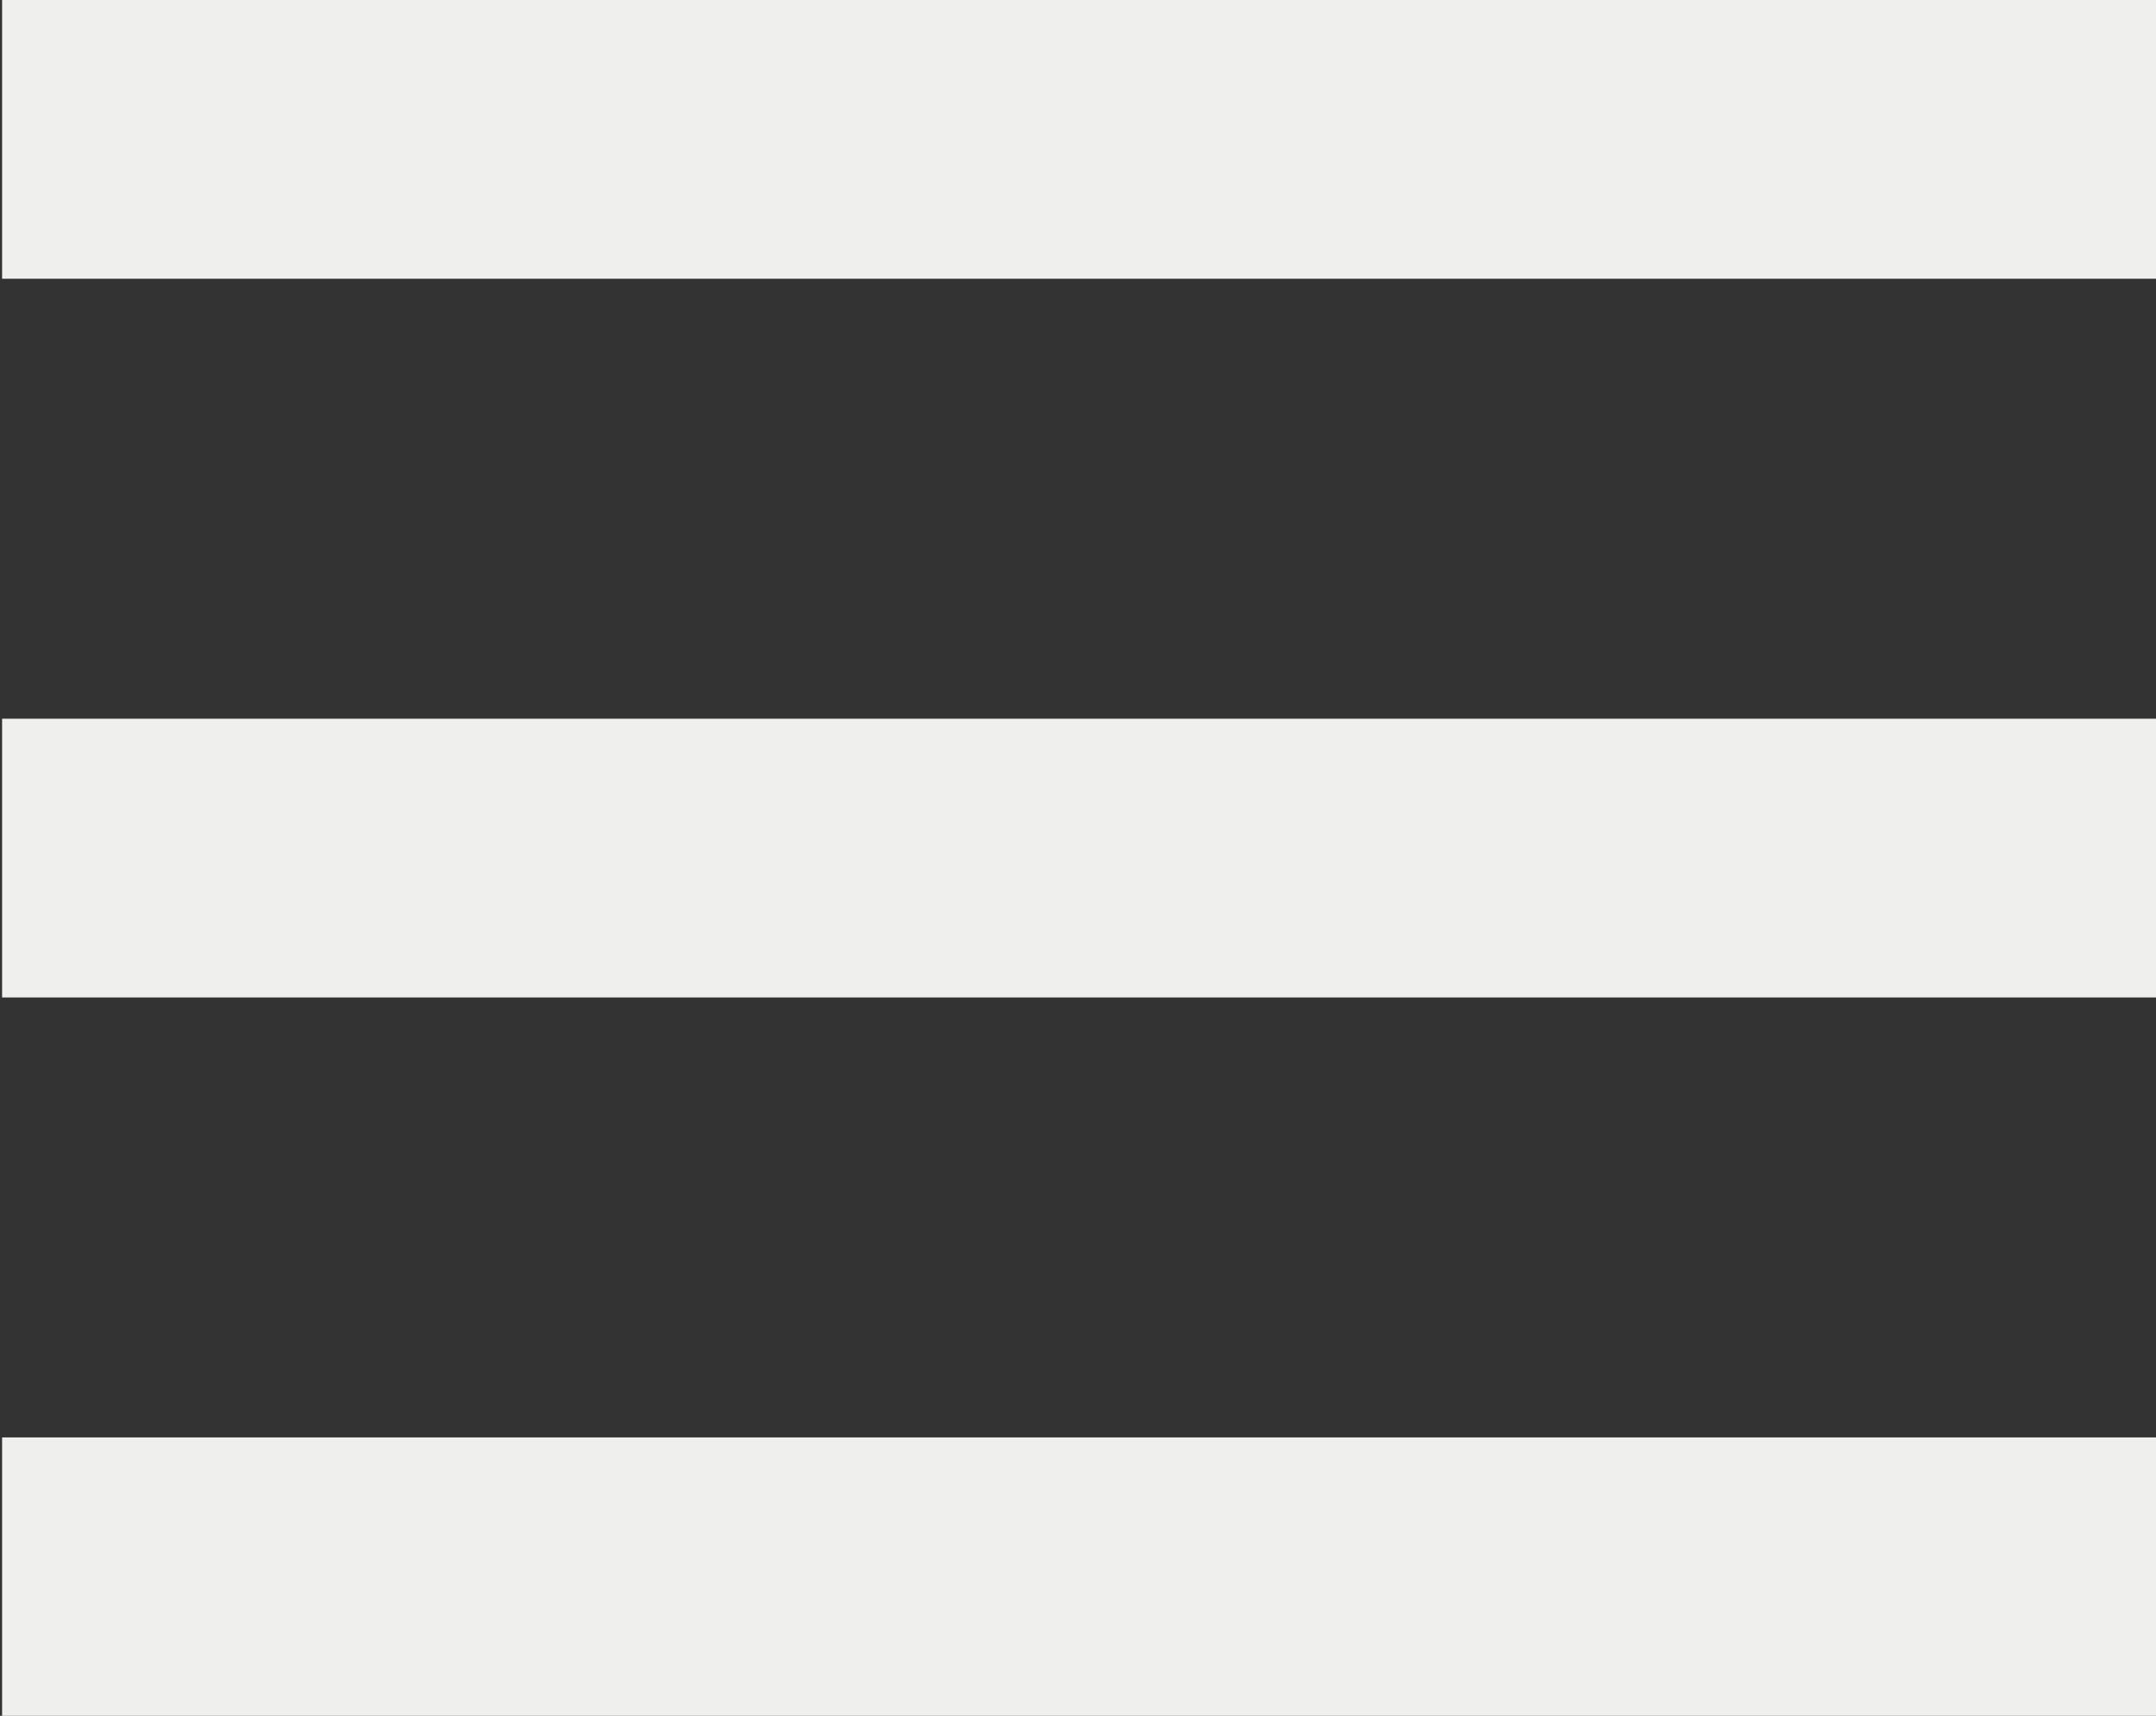 <svg id="Capa_1" data-name="Capa 1" xmlns="http://www.w3.org/2000/svg" viewBox="0 0 61.64 49.06"><rect x="0" y="0" width="61.64" height="49.06" fill="#333333" stroke="none"/><defs><style>.cls-1{fill:#efefed;}</style></defs><rect class="cls-1" x="0.06" width="61.58" height="7.97"/><rect class="cls-1" x="0.06" y="41.1" width="61.58" height="7.97"/><rect class="cls-1" x="0.06" y="20.55" width="61.58" height="7.97"/></svg>